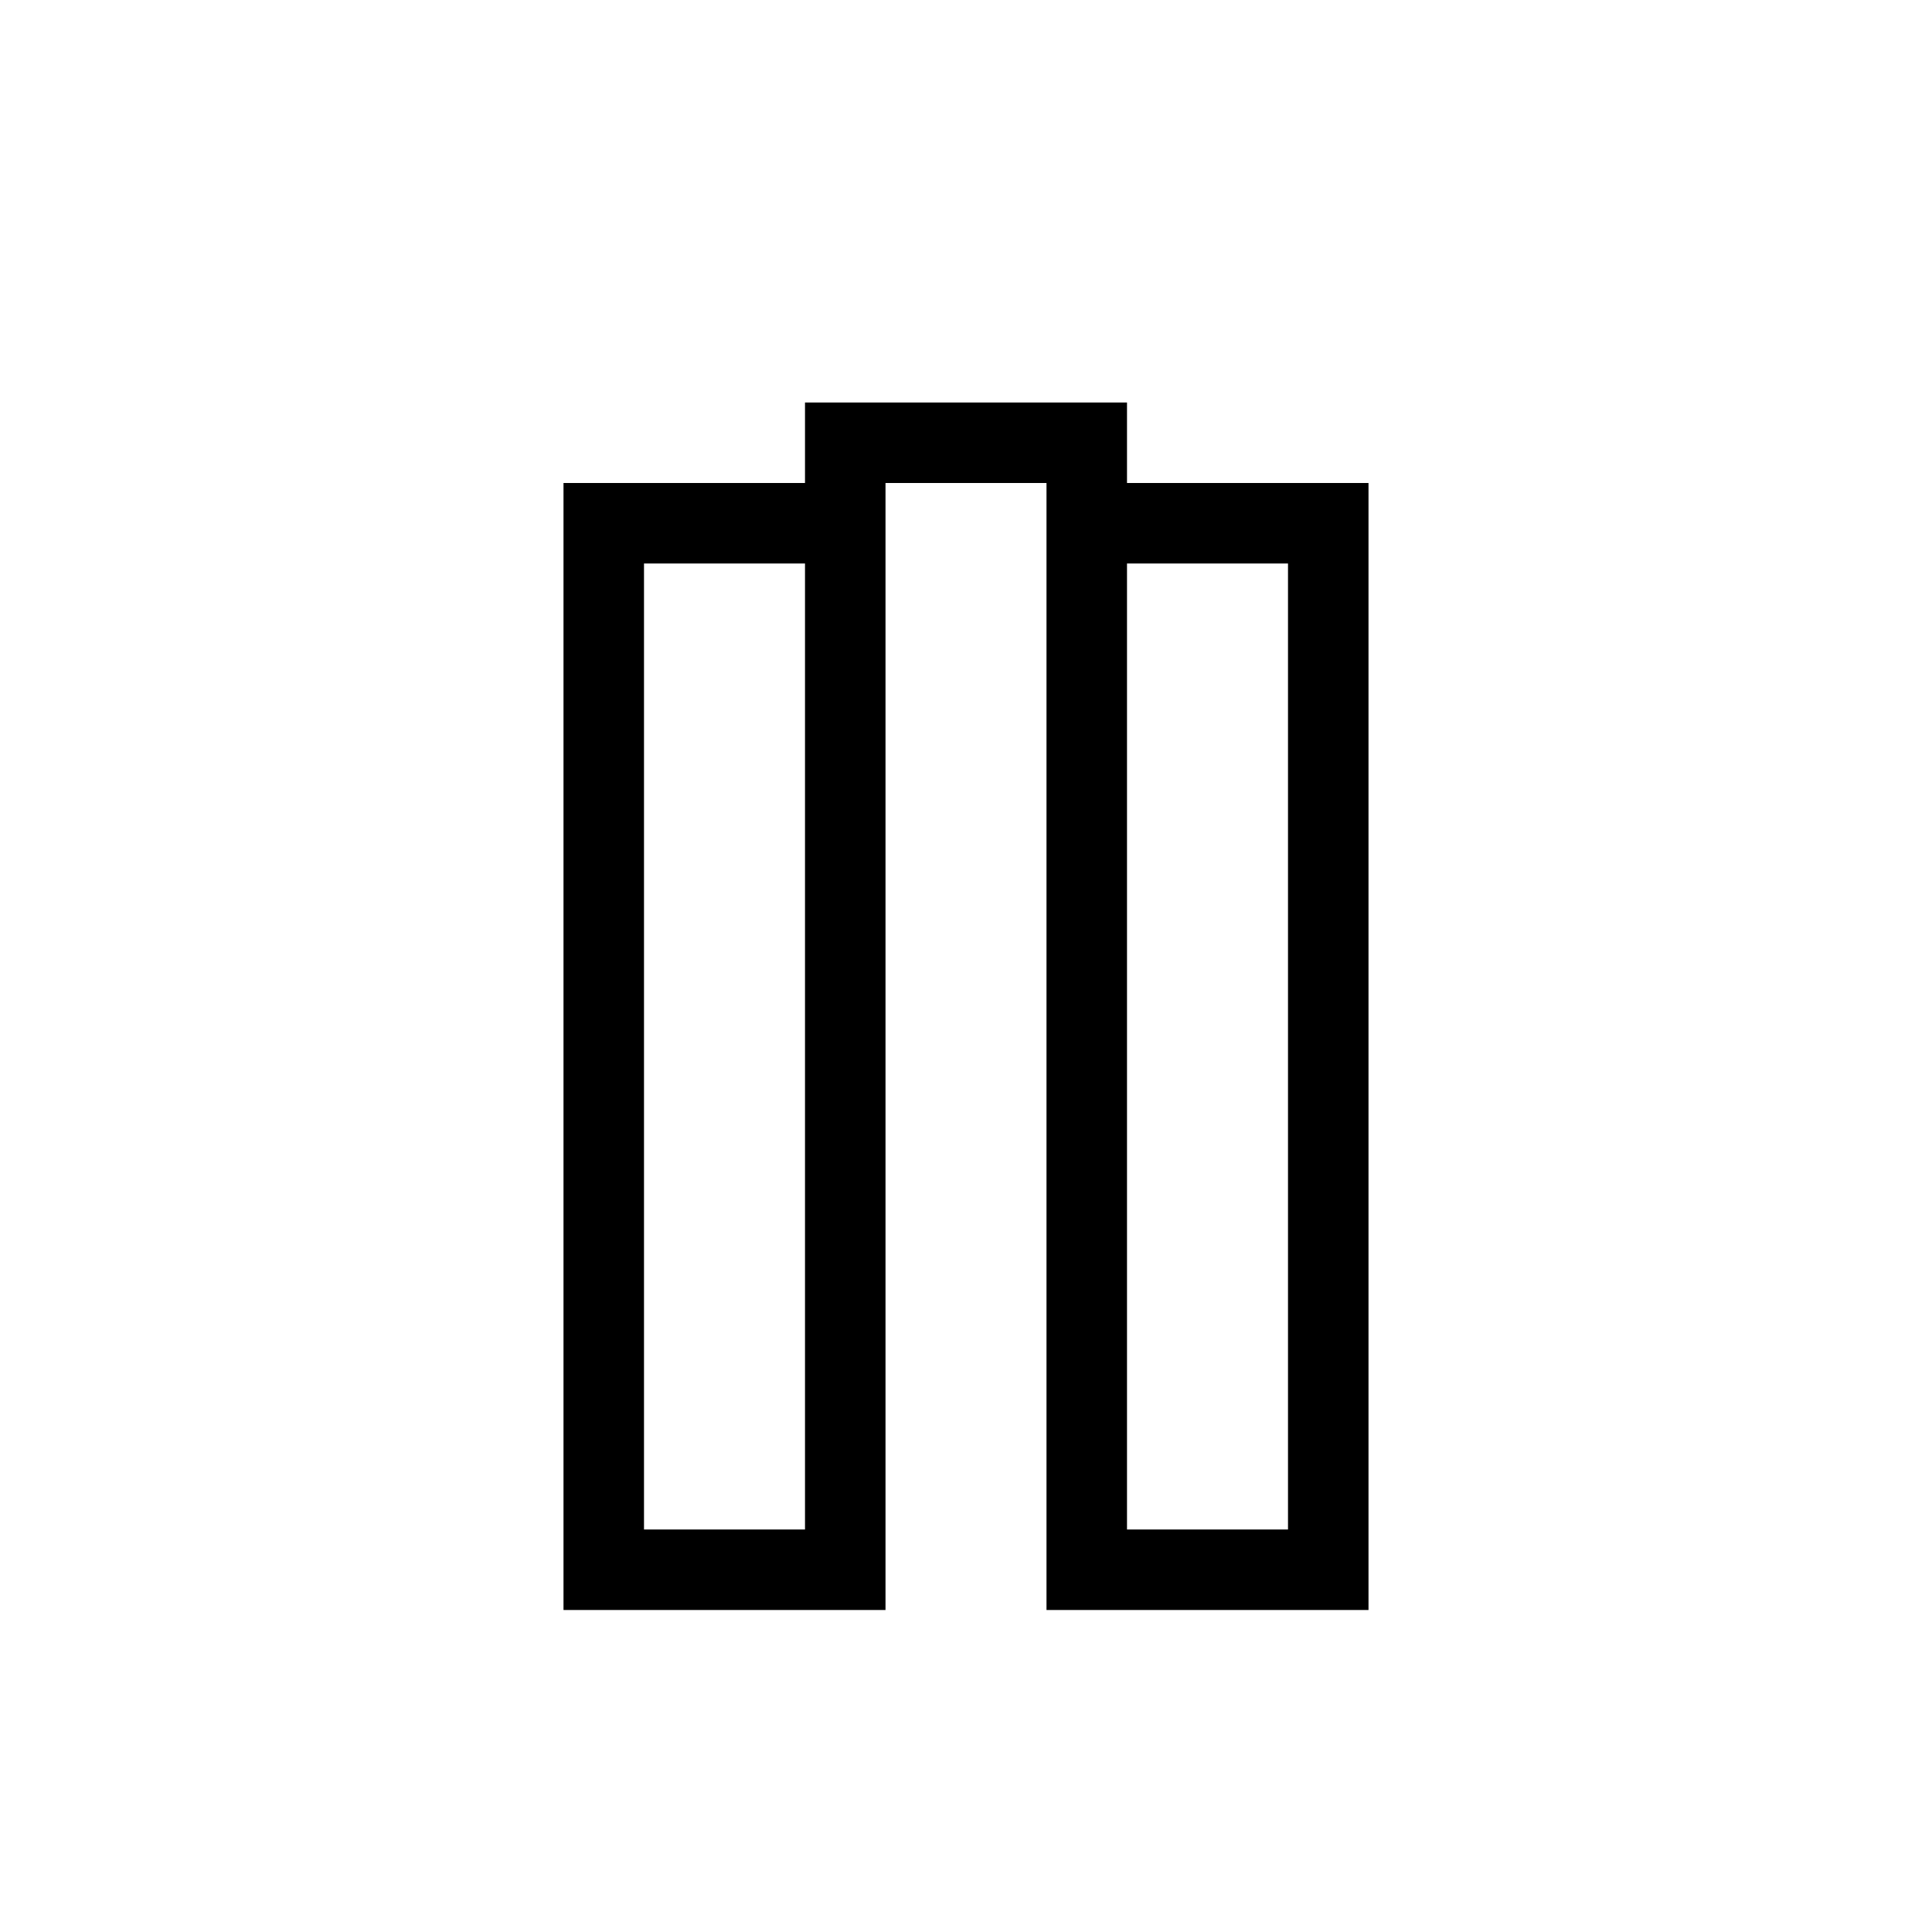 <svg viewBox="0 0 24 24" xmlns="http://www.w3.org/2000/svg">
 <defs>
  <style id="current-color-scheme" type="text/css">
   .ColorScheme-Text { color:#000000; } .ColorScheme-Highlight { color:#00b7eb; } .ColorScheme-NeutralText { color:#ff7800; } .ColorScheme-PositiveText { color:#33d17a; } .ColorScheme-NegativeText { color:#e01b24; }
  </style>
 </defs>
 <path class="ColorScheme-Text" d="m10 5v1h-3v14h4v-14h2v14h4v-14h-3v-1h-4zm-2 2h2v12h-2v-12zm6 0h2v12h-2v-12z" fill="currentColor"/>
</svg>
